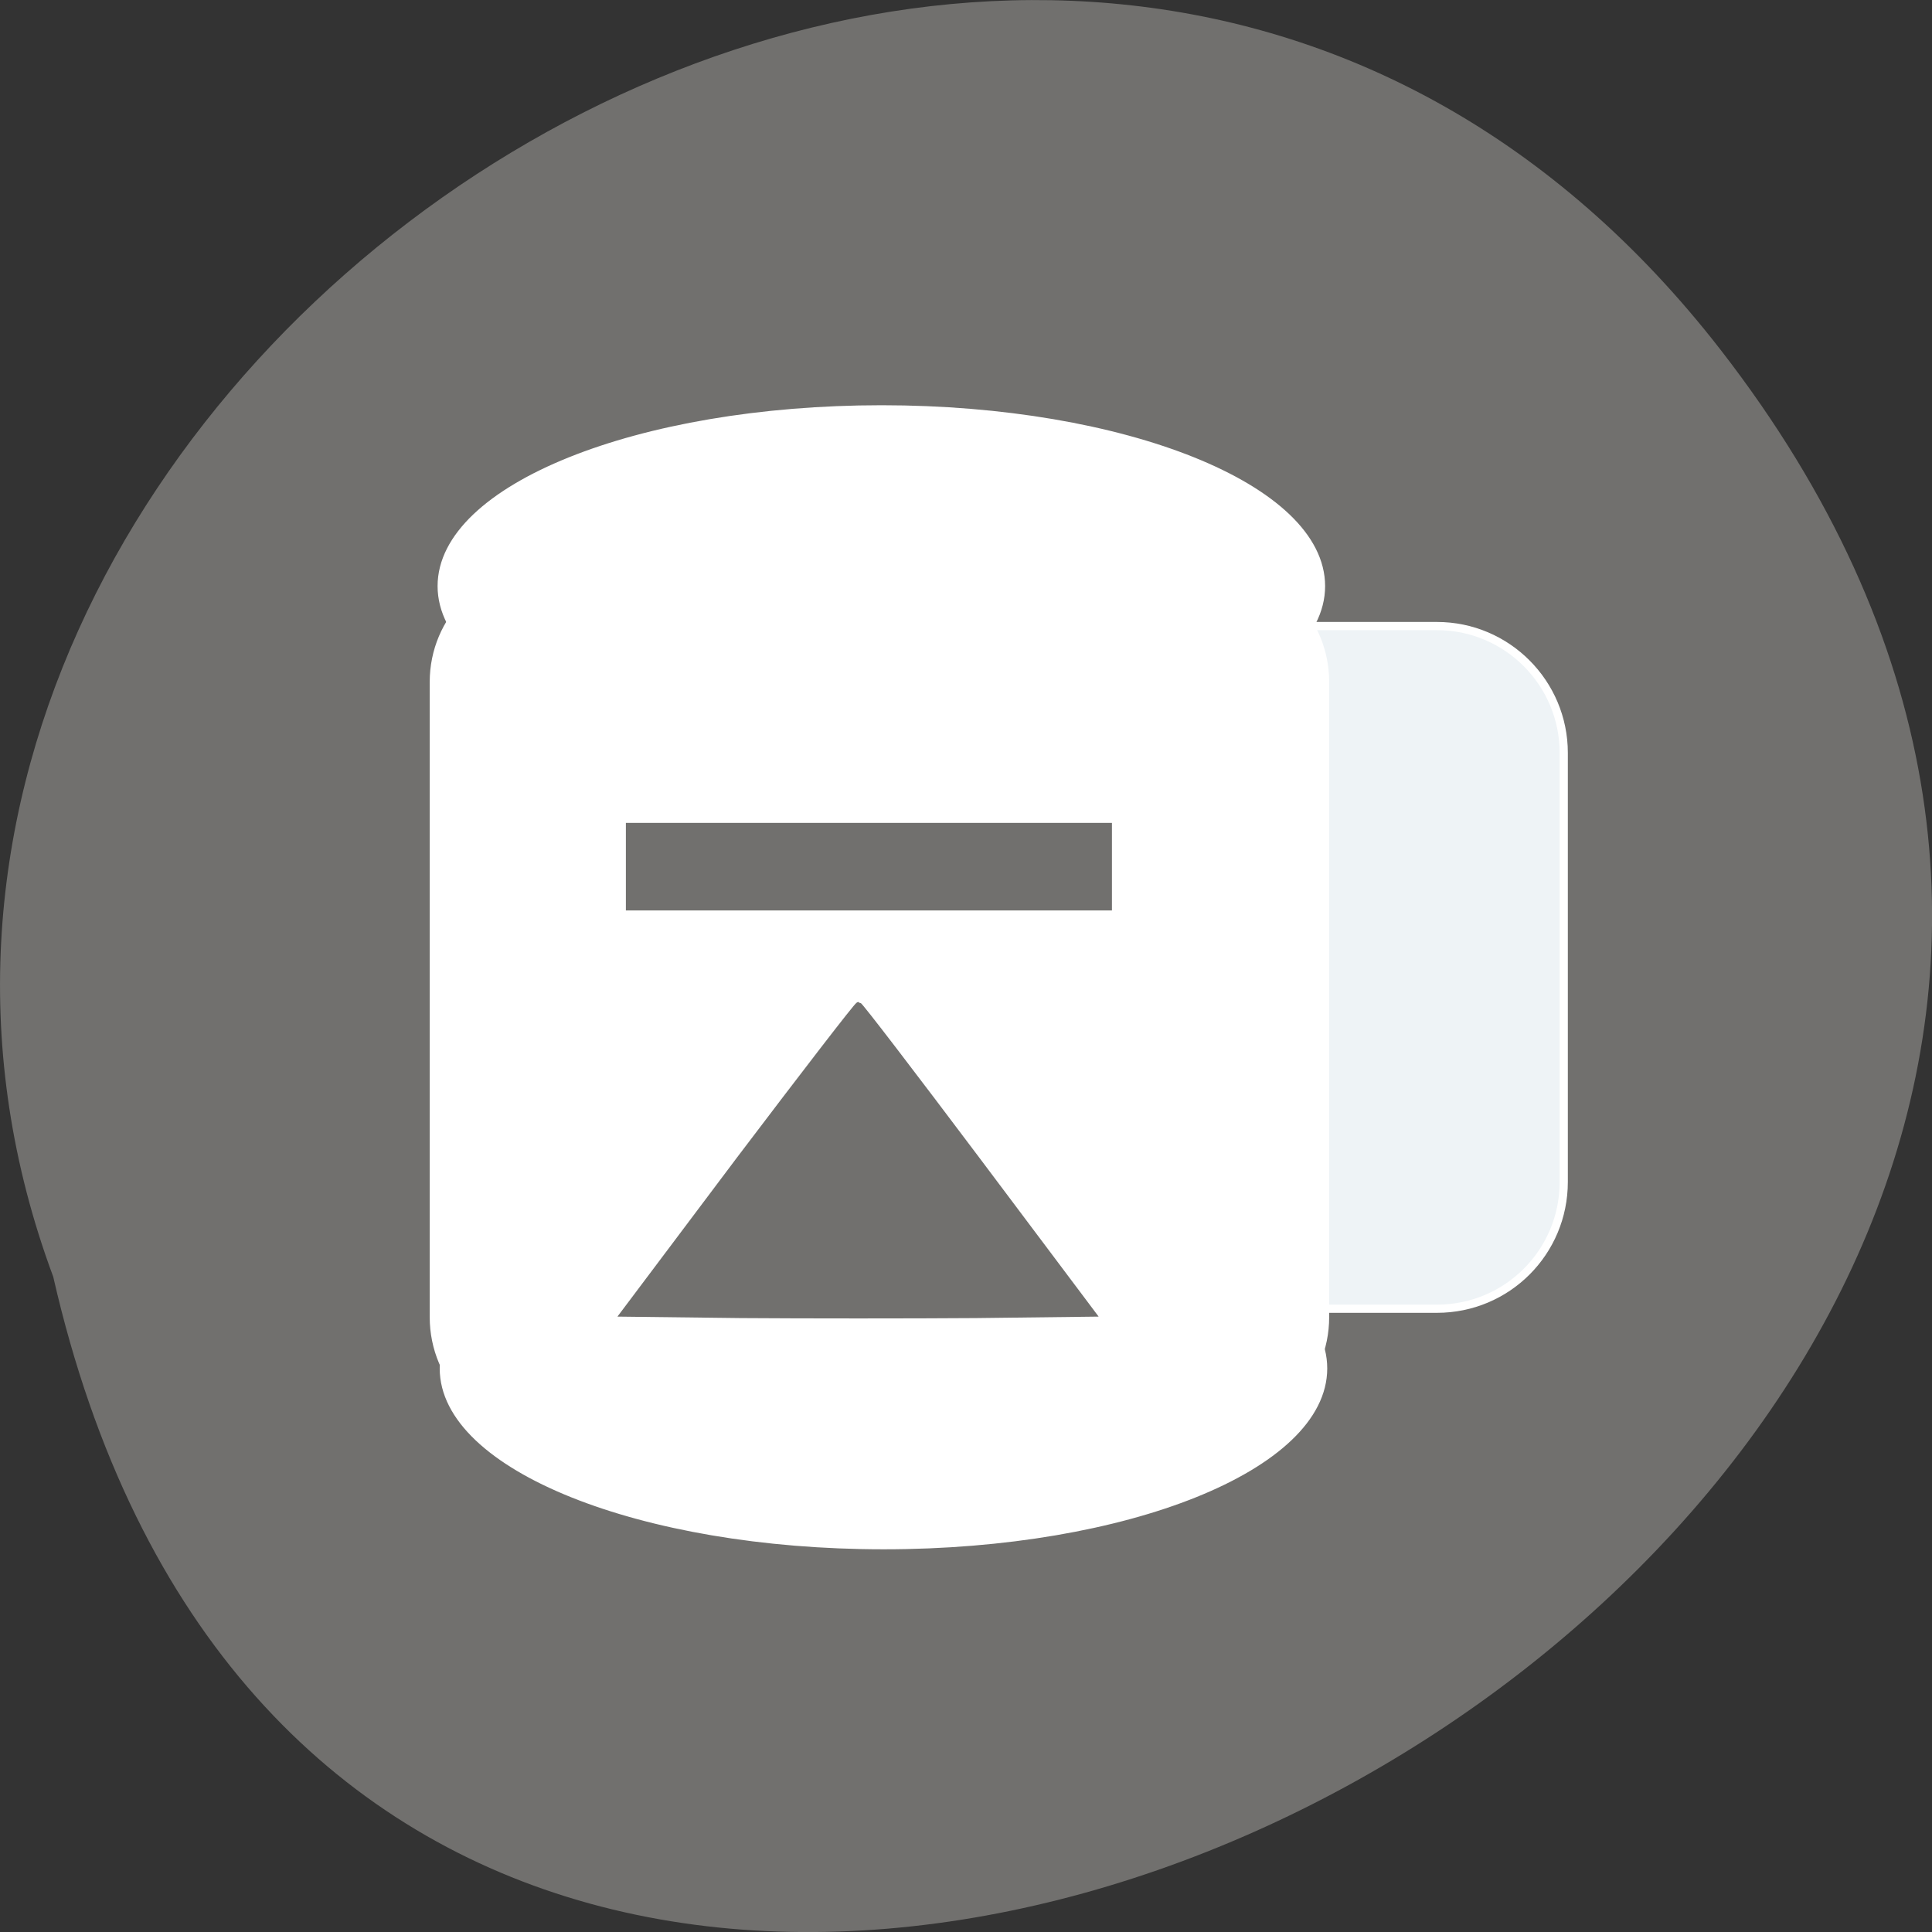 
<svg xmlns="http://www.w3.org/2000/svg" xmlns:xlink="http://www.w3.org/1999/xlink" width="16px" height="16px" viewBox="0 0 16 16" version="1.1">
<rect x="0" y="0" width="16" height="16" fill="#333333" stroke="none"/>
<g id="surface1">
<path style=" stroke:none;fill-rule:nonzero;fill:rgb(44.314%,43.922%,43.137%);fill-opacity:1;" d="M 14.25 2.898 C 21.695 12.496 3.152 22.457 0.441 10.574 C -2.34 3.094 8.73 -4.215 14.25 2.898 Z M 14.25 2.898 "/>
<path style="fill-rule:nonzero;fill:rgb(93.333%,95.294%,96.471%);fill-opacity:1;stroke-width:1.094;stroke-linecap:butt;stroke-linejoin:miter;stroke:rgb(100%,100%,100%);stroke-opacity:1;stroke-miterlimit:4;" d="M 162 83.625 L 191.938 83.625 C 201.312 83.625 208.875 91.25 208.875 100.562 L 208.875 157.875 C 208.875 167.25 201.312 174.812 191.938 174.812 L 162 174.812 C 152.625 174.812 145.062 167.25 145.062 157.875 L 145.062 100.562 C 145.062 91.25 152.625 83.625 162 83.625 Z M 162 83.625 " transform="matrix(0.062,0,0,0.062,0,0)"/>
<path style="fill-rule:nonzero;fill:rgb(100%,100%,100%);fill-opacity:1;stroke-width:1;stroke-linecap:butt;stroke-linejoin:miter;stroke:rgb(100%,100%,100%);stroke-opacity:1;stroke-miterlimit:4;" d="M 250.29 189.318 C 250.29 201.769 222.673 211.864 188.534 211.864 C 154.396 211.864 126.712 201.769 126.712 189.318 C 126.712 176.866 154.396 166.772 188.534 166.772 C 222.673 166.772 250.29 176.866 250.29 189.318 Z M 250.29 189.318 " transform="matrix(0.059,0,0,0.065,-3.805,-0.973)"/>
<path style="fill-rule:nonzero;fill:rgb(100%,100%,100%);fill-opacity:1;stroke-width:1.144;stroke-linecap:butt;stroke-linejoin:miter;stroke:rgb(100%,100%,100%);stroke-opacity:1;stroke-miterlimit:4;" d="M 141.153 87.529 L 234.718 87.529 C 243.435 87.529 250.489 93.936 250.489 101.854 L 250.489 182.79 C 250.489 190.708 243.435 197.176 234.718 197.176 L 141.153 197.176 C 132.435 197.176 125.381 190.708 125.381 182.79 L 125.381 101.854 C 125.381 93.936 132.435 87.529 141.153 87.529 Z M 141.153 87.529 " transform="matrix(0.059,0,0,0.065,-3.805,-0.973)"/>
<path style="fill-rule:nonzero;fill:rgb(100%,100%,100%);fill-opacity:1;stroke-width:1;stroke-linecap:butt;stroke-linejoin:miter;stroke:rgb(100%,100%,100%);stroke-opacity:1;stroke-miterlimit:4;" d="M 190.449 89.538 C 190.449 101.929 162.832 112.024 128.693 112.024 C 94.555 112.024 66.871 101.929 66.871 89.538 C 66.871 77.086 94.555 66.992 128.693 66.992 C 162.832 66.992 190.449 77.086 190.449 89.538 Z M 190.449 89.538 " transform="matrix(0.059,0,0,0.065,-0.292,-0.966)"/>
<path style="fill-rule:evenodd;fill:rgb(44.314%,43.922%,43.137%);fill-opacity:1;stroke-width:1.278;stroke-linecap:butt;stroke-linejoin:miter;stroke:rgb(44.314%,43.922%,43.137%);stroke-opacity:1;stroke-miterlimit:4;" d="M 76.621 175.939 L 76.621 167.281 L 178.555 167.281 L 178.555 184.597 L 76.621 184.597 Z M 76.621 175.939 " transform="matrix(0.039,0,0,-0.039,2.22,14.039)"/>
<path style="fill-rule:evenodd;fill:rgb(44.314%,43.922%,43.137%);fill-opacity:1;stroke-width:1.239;stroke-linecap:butt;stroke-linejoin:miter;stroke:rgb(44.314%,43.922%,43.137%);stroke-opacity:1;stroke-miterlimit:4;" d="M 100.098 113.84 L 75.417 80.999 L 100.399 80.701 C 114.144 80.601 136.618 80.601 150.262 80.701 L 175.144 80.999 L 150.563 113.741 C 137.019 131.753 125.682 146.581 125.381 146.581 C 125.08 146.581 113.743 131.853 100.098 113.84 Z M 100.098 113.84 " transform="matrix(0.039,0,0,-0.039,2.22,14.039)"/>
</g>
</svg>
